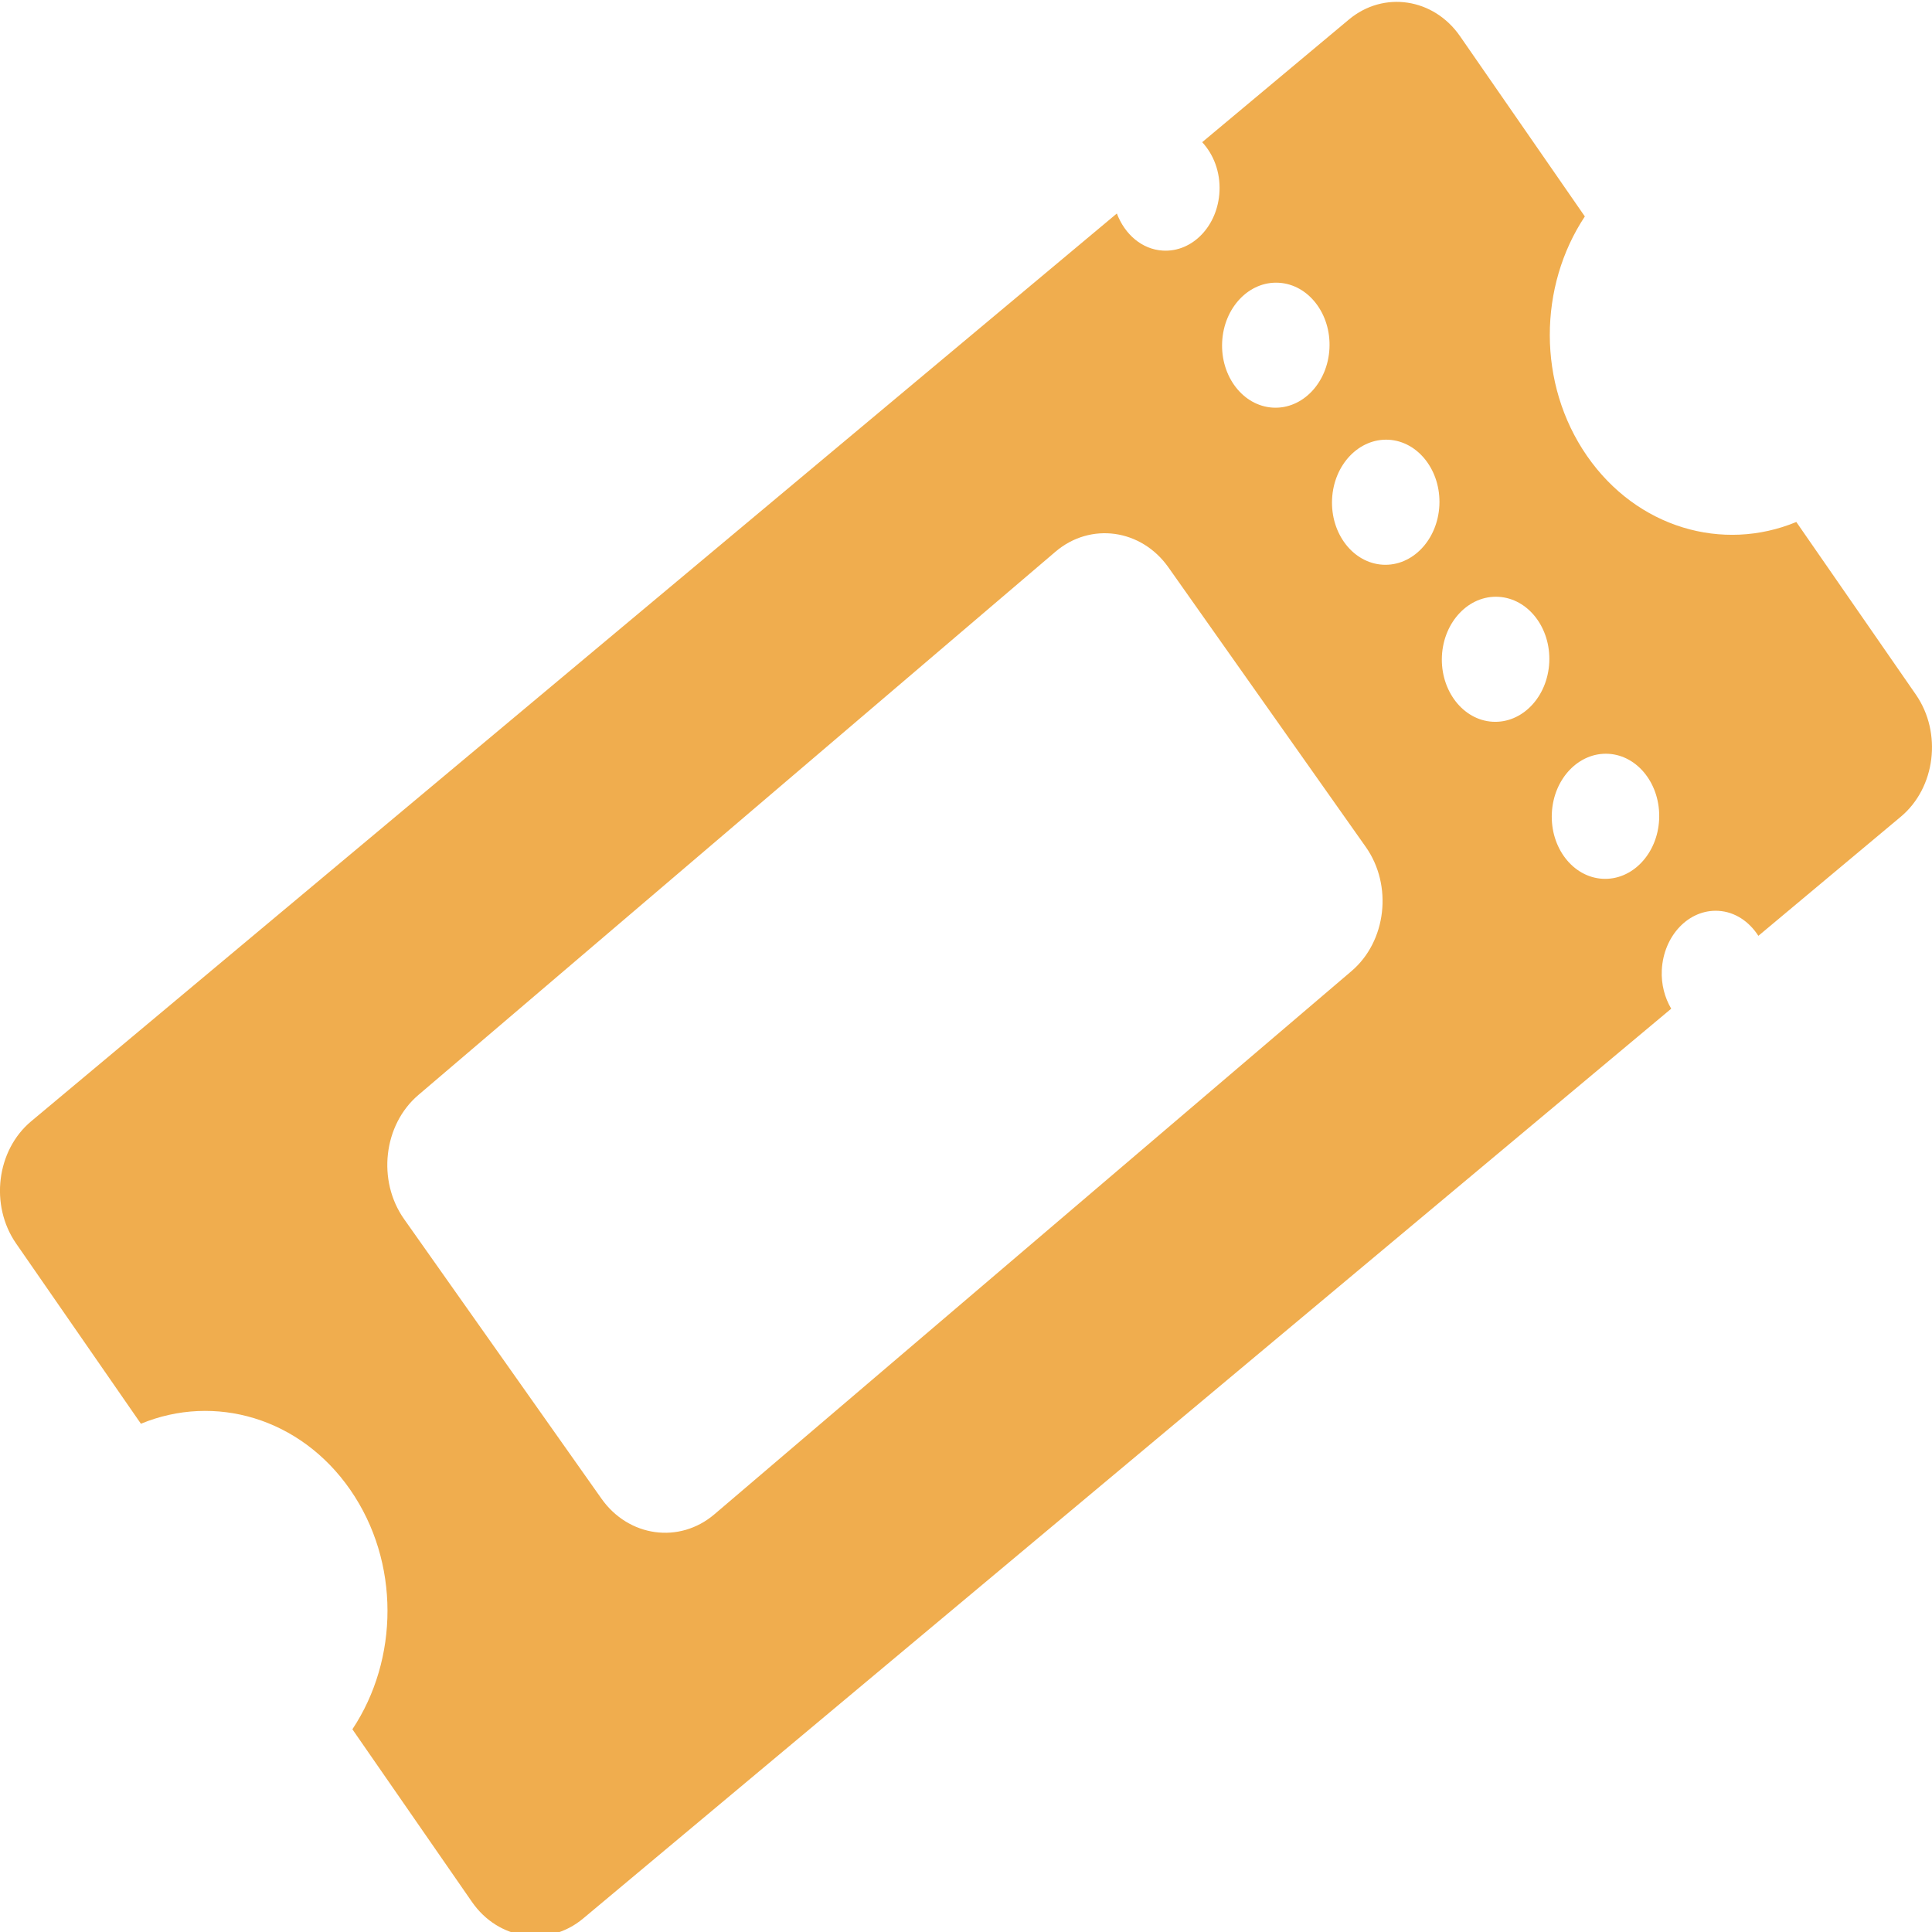 <?xml version="1.0" encoding="UTF-8" standalone="no"?>
<svg
   xmlns:dc="http://purl.org/dc/elements/1.1/"
   xmlns:cc="http://creativecommons.org/ns#"
   xmlns:rdf="http://www.w3.org/1999/02/22-rdf-syntax-ns#"
   xmlns:svg="http://www.w3.org/2000/svg"
   xmlns="http://www.w3.org/2000/svg"
   xmlns:sodipodi="http://sodipodi.sourceforge.net/DTD/sodipodi-0.dtd"
   xmlns:inkscape="http://www.inkscape.org/namespaces/inkscape"
   enable-background="new 0 0 48 48"
   height="48px"
   id="图层_1"
   version="1.1"
   viewBox="0 0 48 48"
   width="48px"
   x="0px"
   xml:space="preserve"
   y="0px"
   inkscape:version="0.48.4 r9939"
   sodipodi:docname="Tickets.svg"><defs
     id="defs14" /><sodipodi:namedview
     pagecolor="#ffffff"
     bordercolor="#666666"
     borderopacity="1"
     objecttolerance="10"
     gridtolerance="10"
     guidetolerance="10"
     inkscape:pageopacity="0"
     inkscape:pageshadow="2"
     inkscape:window-width="1920"
     inkscape:window-height="996"
     id="namedview12"
     showgrid="false"
     inkscape:zoom="26.809835"
     inkscape:cx="26.021343"
     inkscape:cy="34.443929"
     inkscape:window-x="-8"
     inkscape:window-y="307"
     inkscape:window-maximized="1"
     inkscape:current-layer="图层_1" /><g
     id="g3"
     style="fill:#f0ad4e;fill-opacity:1"
     inkscape:export-xdpi="37.499538"
     inkscape:export-ydpi="37.499538"
     inkscape:export-filename="U:\Development\Repositories\Main\branches\kevin\WebApp\Resources\Images\nav\20\Tickets.png"
     transform="matrix(1,0,0,1.099,0,-2.3)"><linearGradient
       gradientUnits="userSpaceOnUse"
       id="SVGID_1_"
       x1="24"
       x2="24"
       y1="45.865"
       y2="2.135"><stop
         offset="0.034"
         style="stop-color:#221714"
         id="stop6" /><stop
         offset="1"
         style="stop-color:#514F4F"
         id="stop8" /></linearGradient><path
       d="M 47.6,17.796 44.629,13.893 C 42.804,14.581 40.67,14.031 39.427,12.398 38.186,10.765 38.225,8.562 39.375,6.986 L 36.274,2.911 C 35.617,2.048 34.374,1.879 33.512,2.535 l -3.644,2.772 c 0.281,0.275 0.453,0.672 0.43,1.111 -0.04,0.779 -0.67,1.379 -1.407,1.34 C 28.371,7.731 27.944,7.39 27.748,6.919 L 0.775,27.441 c -0.863,0.656 -1.032,1.9 -0.375,2.763 l 3.101,4.075 c 1.826,-0.688 3.959,-0.139 5.202,1.494 1.243,1.633 1.204,3.837 0.052,5.413 l 2.971,3.903 c 0.656,0.862 1.899,1.031 2.762,0.375 L 41.521,24.896 c -0.16,-0.247 -0.251,-0.548 -0.234,-0.872 0.042,-0.779 0.671,-1.38 1.408,-1.34 0.411,0.022 0.764,0.243 0.991,0.565 l 3.539,-2.693 c 0.862,-0.655 1.031,-1.897 0.375,-2.76 z M 31.772,8.485 c 0.737,0.039 1.3,0.703 1.258,1.483 -0.042,0.78 -0.672,1.379 -1.407,1.34 -0.737,-0.039 -1.3,-0.702 -1.259,-1.482 0.041,-0.78 0.671,-1.381 1.408,-1.341 z m 1.806,15.561 -15.829,12.28 C 16.88,37 15.617,36.841 14.943,35.972 L 10.04,29.653 C 9.366,28.784 9.525,27.521 10.394,26.847 L 26.223,14.565 c 0.869,-0.674 2.132,-0.515 2.806,0.354 l 4.904,6.321 c 0.673,0.869 0.514,2.132 -0.355,2.806 z m 0.775,-9.187 c -0.736,-0.04 -1.299,-0.702 -1.258,-1.483 0.041,-0.78 0.671,-1.379 1.408,-1.342 0.736,0.039 1.299,0.703 1.258,1.483 -0.042,0.78 -0.671,1.381 -1.408,1.342 z m 2.73,3.55 c -0.736,-0.039 -1.299,-0.703 -1.259,-1.484 0.042,-0.78 0.673,-1.379 1.408,-1.34 0.737,0.039 1.3,0.702 1.259,1.482 -0.042,0.781 -0.672,1.381 -1.408,1.342 z m 2.73,3.55 c -0.736,-0.039 -1.299,-0.703 -1.258,-1.483 0.041,-0.781 0.672,-1.38 1.408,-1.342 0.735,0.039 1.298,0.702 1.258,1.483 -0.04,0.78 -0.671,1.381 -1.408,1.342 z"
       id="path10"
       style="fill:#f0ad4e;fill-opacity:1"
       inkscape:connector-curvature="0" /></g></svg>